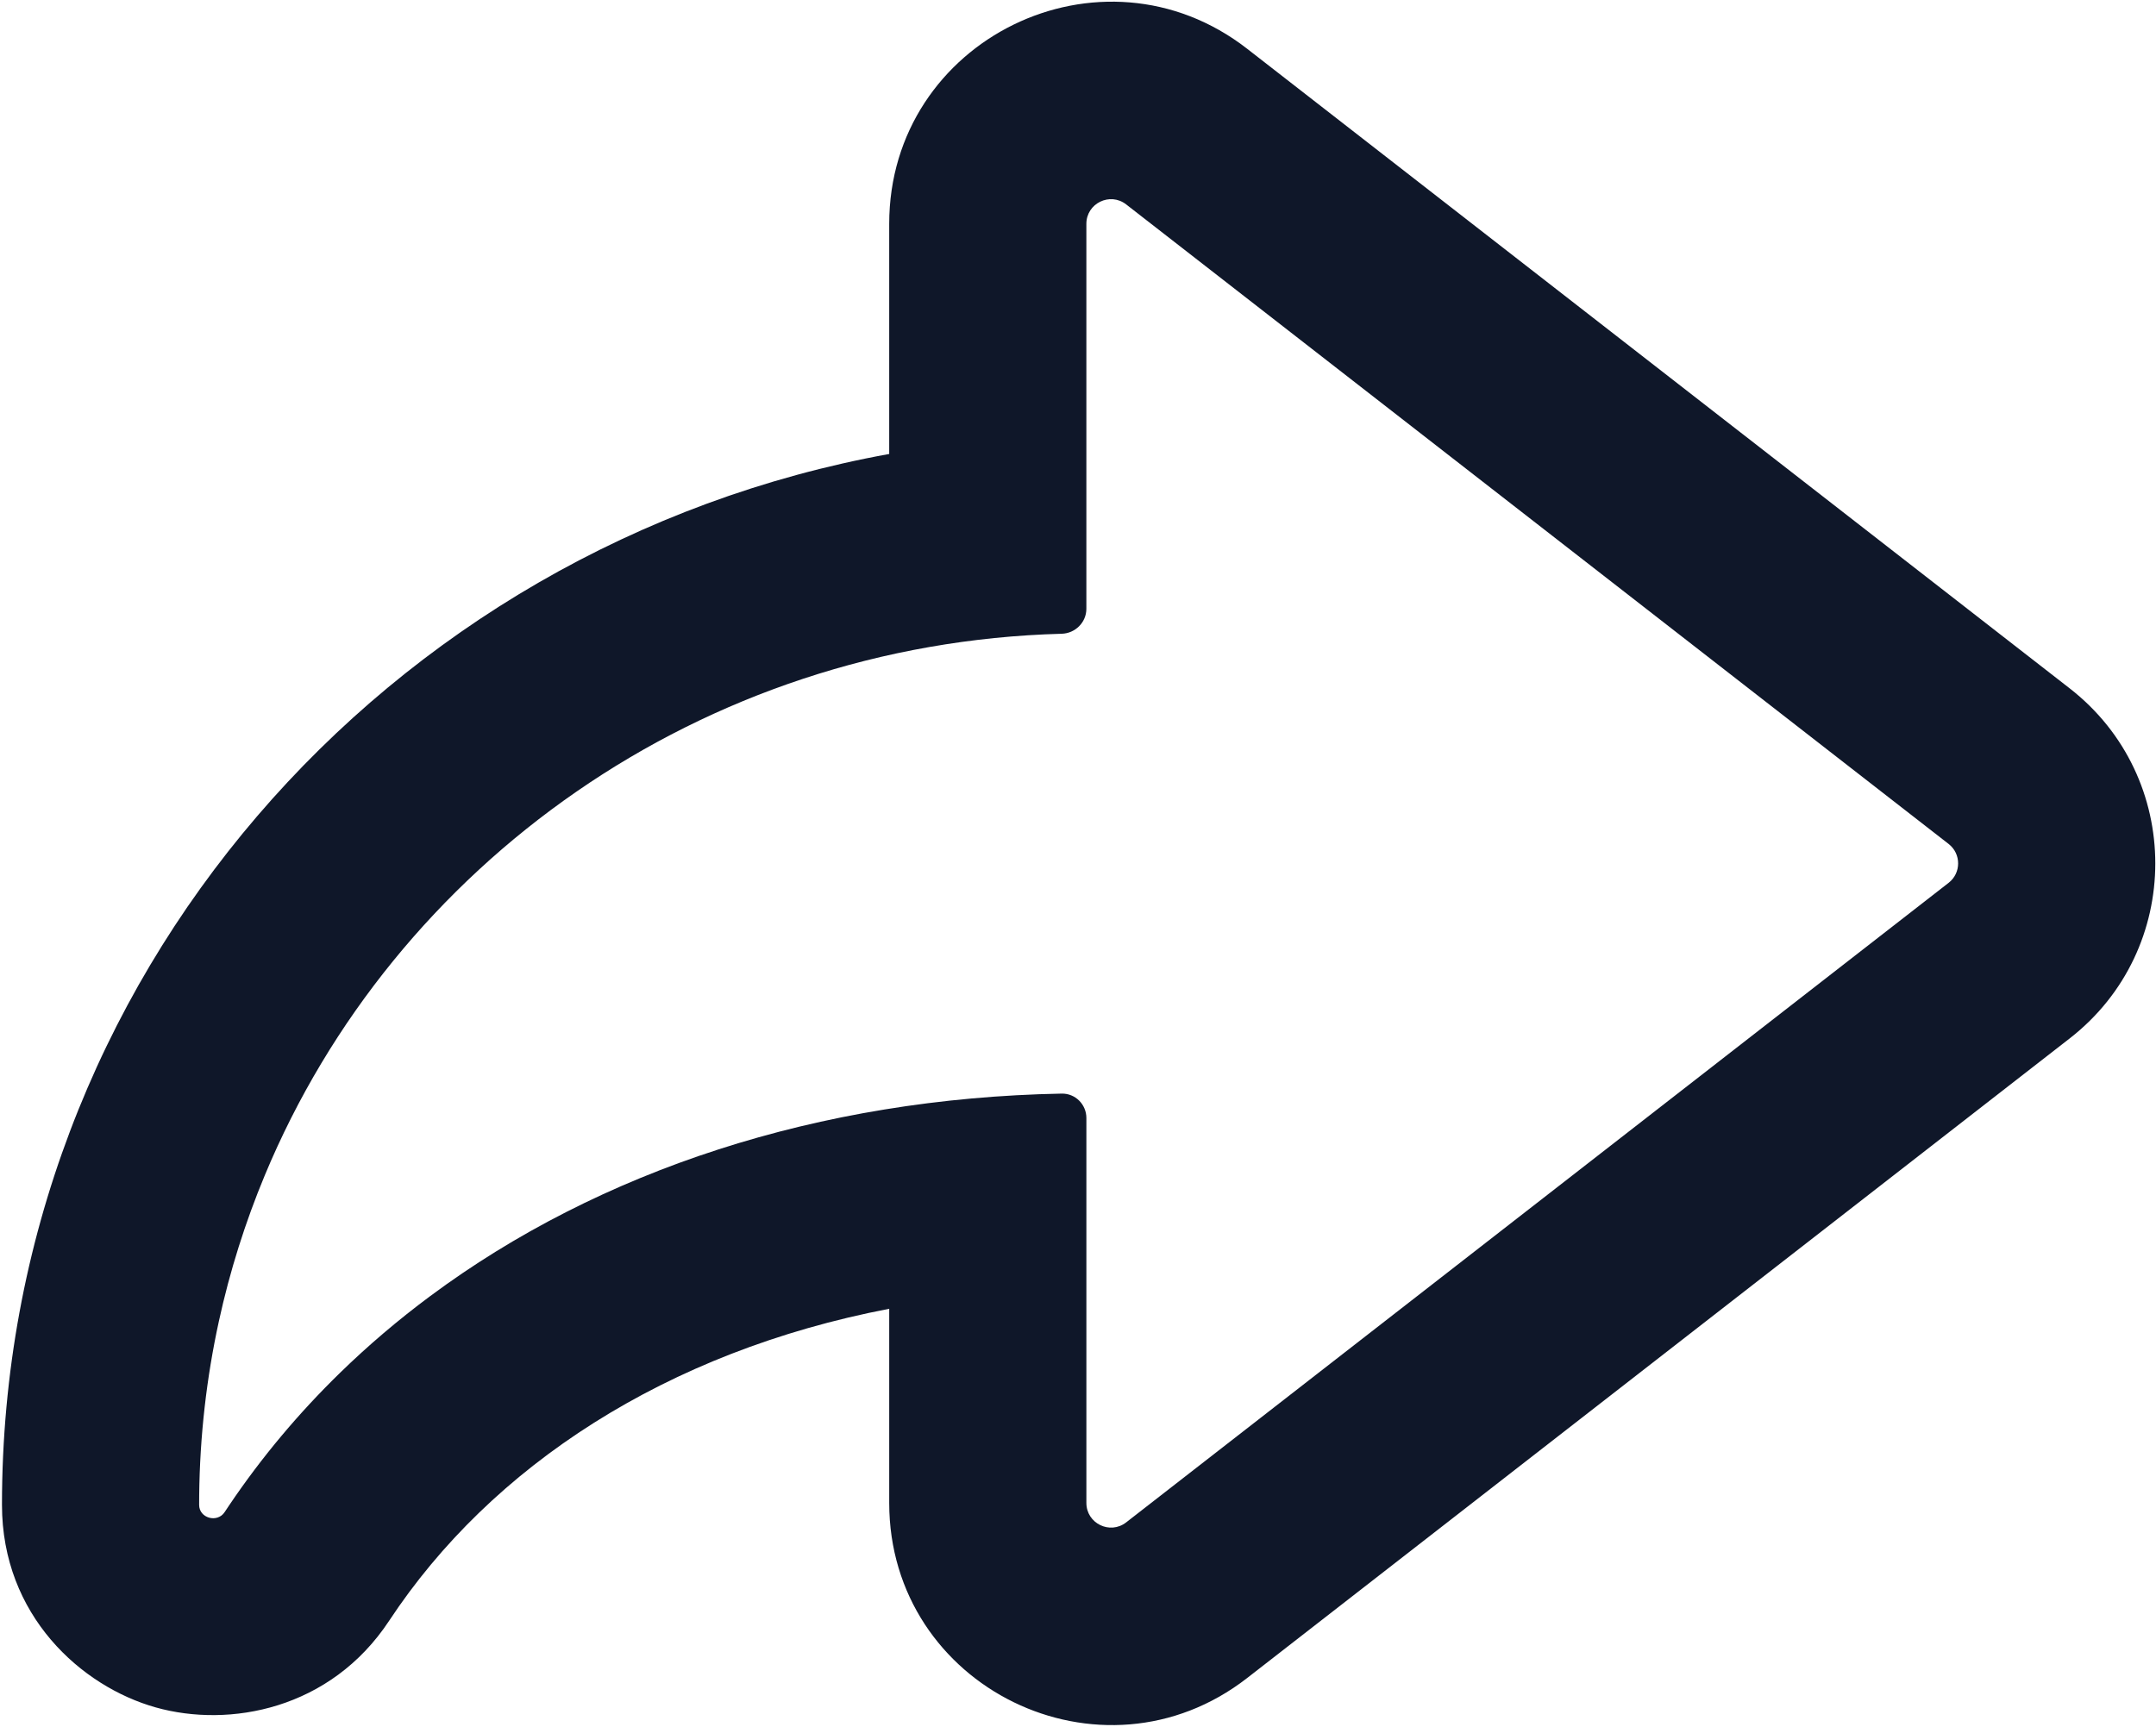 <svg width="729" height="584" viewBox="0 0 729 584" fill="none" xmlns="http://www.w3.org/2000/svg">
<path fill-rule="evenodd" clip-rule="evenodd" d="M0.667 508.96C0.667 330.93 130.723 184.366 300.665 153.533V75.707C300.665 13.296 372.447 -21.812 421.71 16.505L699.807 232.8C738.41 262.827 738.414 321.173 699.807 351.203L421.714 567.497C372.447 605.813 300.667 570.707 300.667 508.293V442.63C225.369 457.083 166.084 495.857 131.593 548.127C111.741 578.21 77.523 584.45 52.655 577.45C27.491 570.37 0.671 546.353 0.667 508.96ZM380.78 69.129C375.307 64.871 367.33 68.772 367.33 75.707V205.891C367.33 210.493 363.577 214.212 358.977 214.336C237.032 217.612 133.258 292.383 89.52 397.52C82.938 413.34 77.715 429.847 73.995 446.903C69.852 465.9 67.571 485.573 67.351 505.733C67.34 506.807 67.334 507.883 67.334 508.96C67.334 513.457 73.473 515.16 75.949 511.407C76.489 510.59 77.034 509.773 77.583 508.96C77.583 508.96 77.582 508.96 77.583 508.96C88.482 492.813 101.02 477.883 114.998 464.267C124.496 455.017 134.659 446.377 145.426 438.373C202.628 395.86 276.881 371.41 358.987 369.857C363.59 369.77 367.334 373.51 367.334 378.113V508.293C367.334 515.23 375.31 519.13 380.784 514.873L658.877 298.577C663.167 295.243 663.167 288.76 658.877 285.423L380.78 69.129Z" fill="#0F1729"/>
</svg>
